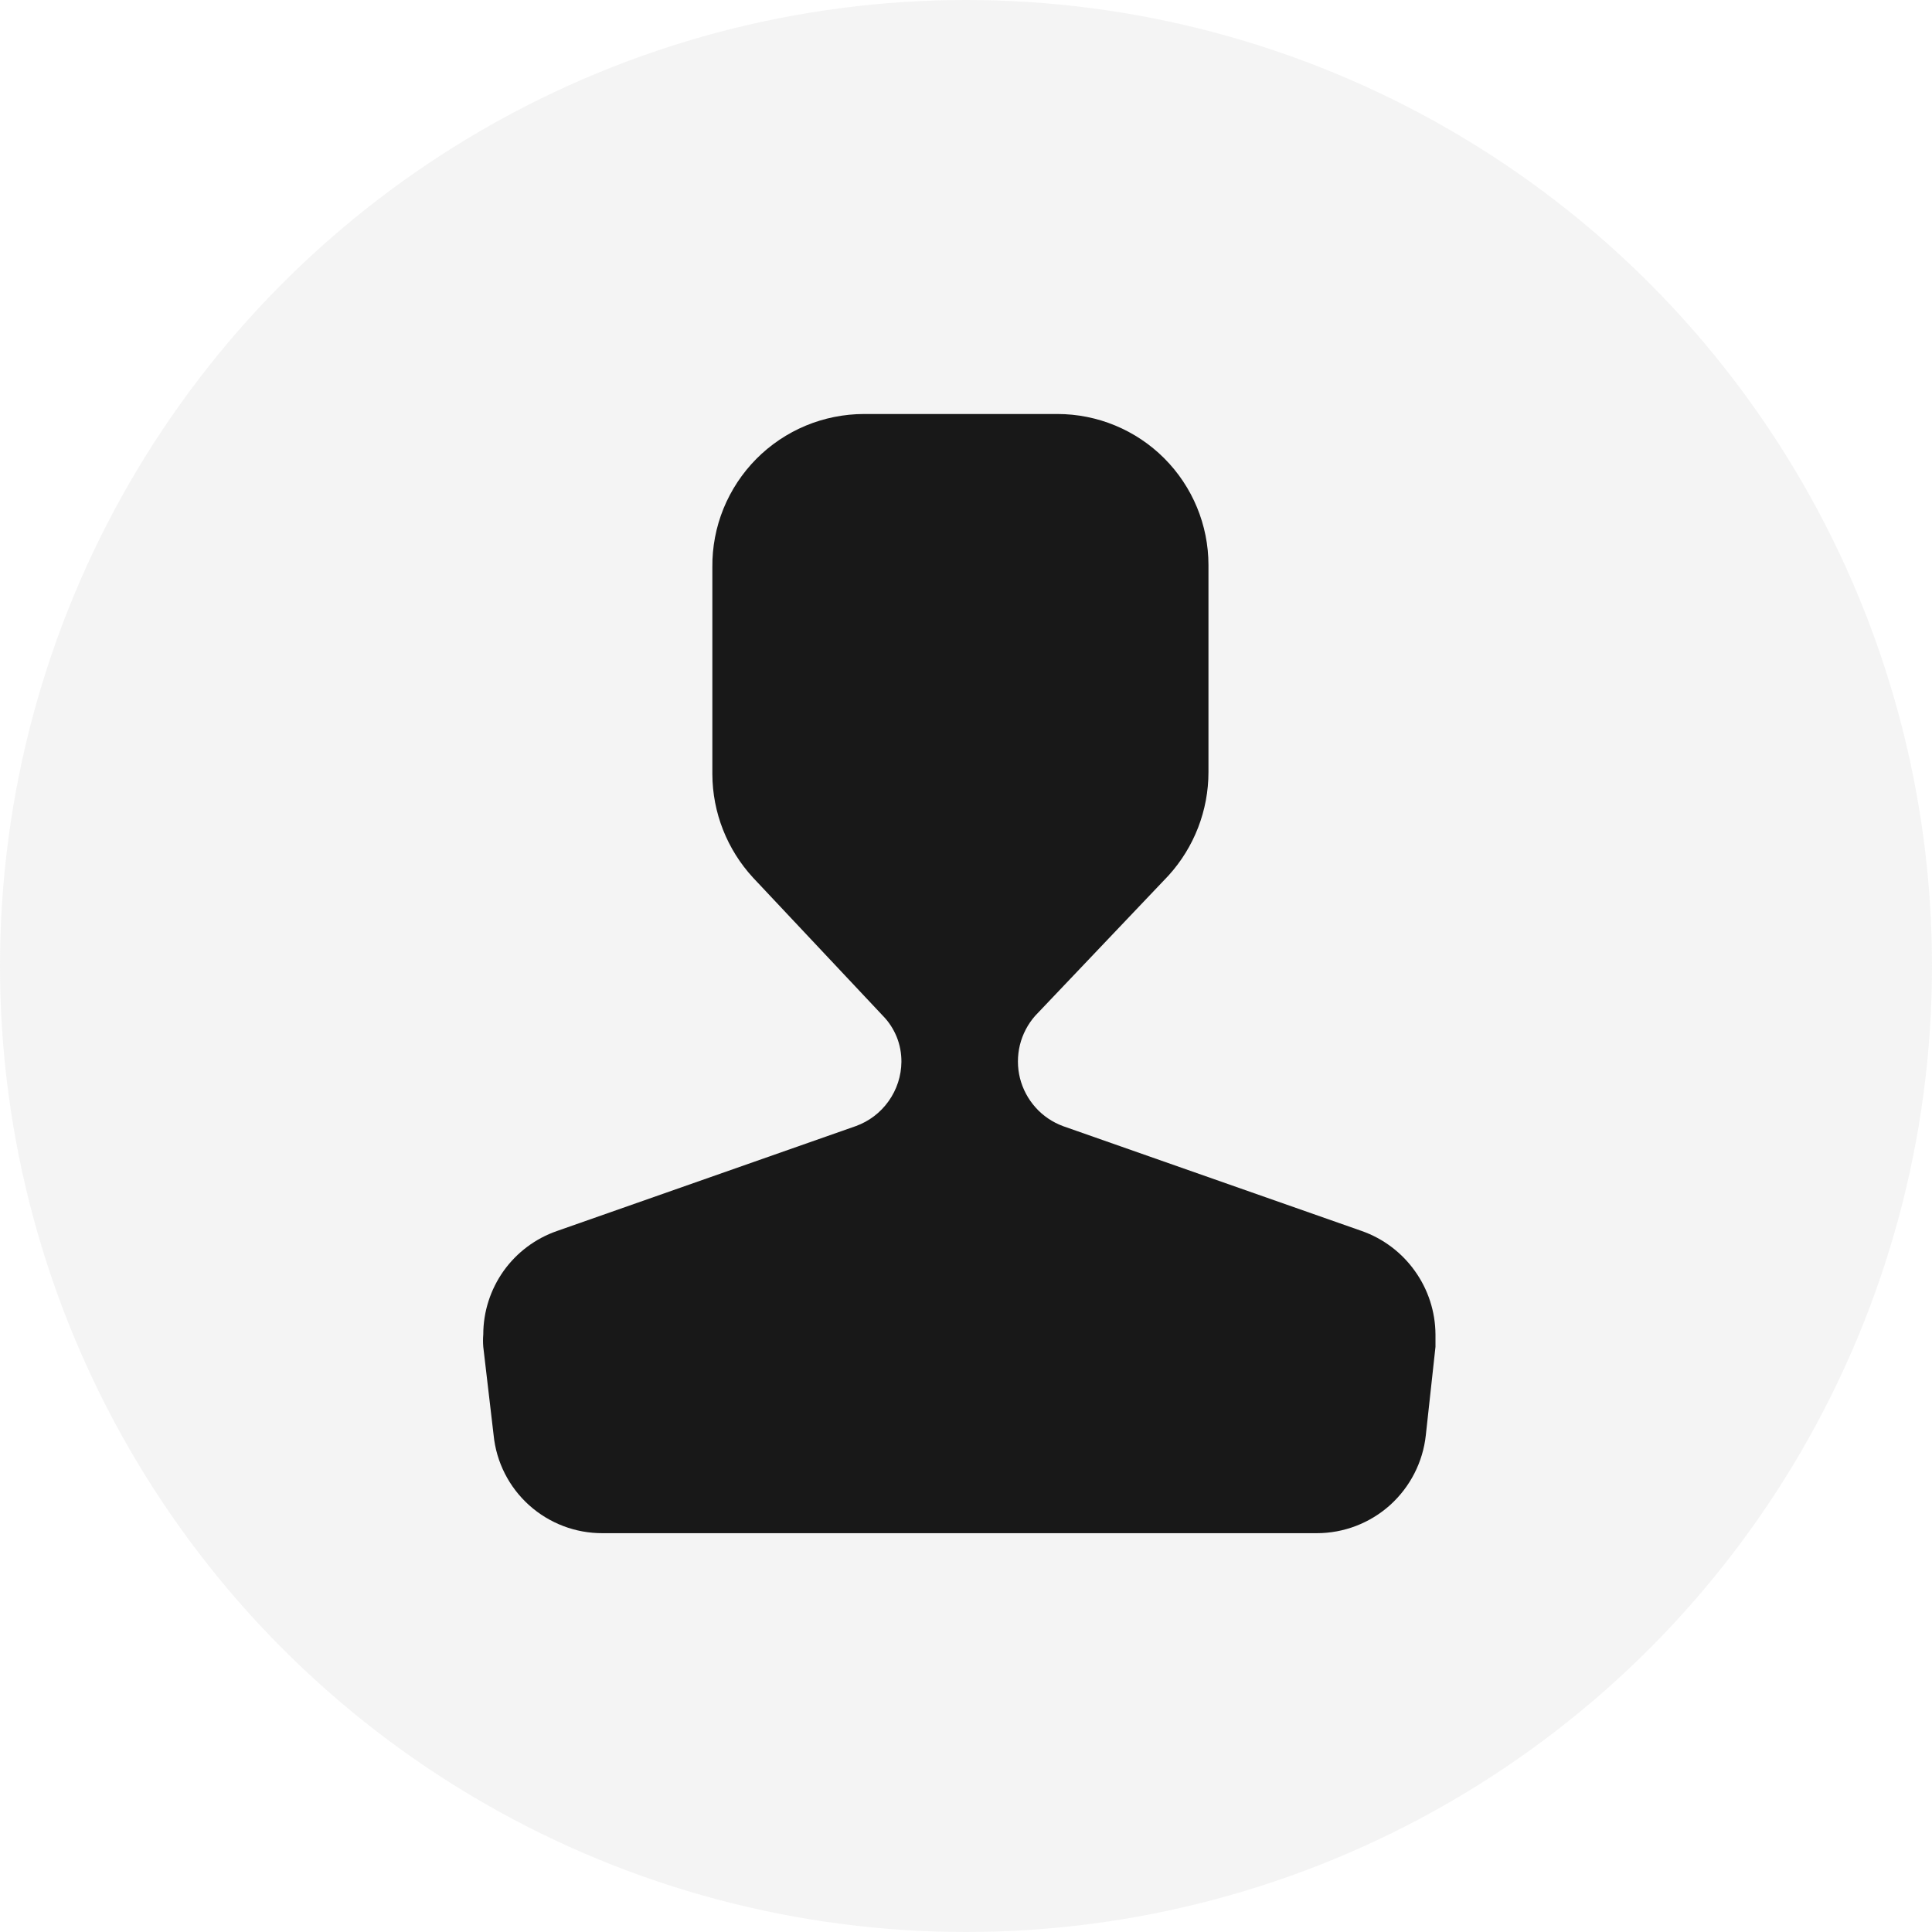 <svg width="28" height="28" viewBox="0 0 28 28" fill="none" xmlns="http://www.w3.org/2000/svg">
<circle cx="14" cy="14" r="14" fill="#E3E3E3" fill-opacity="0.4"/>
<path d="M8.734 22.22C8.341 22.222 7.962 22.078 7.669 21.815C7.377 21.553 7.193 21.191 7.154 20.8L7.004 19.52C6.999 19.46 6.999 19.4 7.004 19.34C7.004 19.01 7.108 18.688 7.299 18.419C7.491 18.15 7.762 17.948 8.074 17.84L12.404 16.32C12.595 16.251 12.761 16.125 12.879 15.958C12.997 15.792 13.062 15.594 13.064 15.39C13.065 15.266 13.042 15.143 12.996 15.028C12.949 14.913 12.881 14.808 12.794 14.72L10.914 12.72C10.537 12.311 10.326 11.776 10.324 11.22V8.22C10.321 7.929 10.376 7.641 10.485 7.372C10.595 7.103 10.756 6.858 10.961 6.651C11.165 6.445 11.409 6.281 11.677 6.169C11.945 6.058 12.233 6 12.524 6H15.324C15.905 6 16.462 6.231 16.872 6.641C17.283 7.052 17.514 7.609 17.514 8.19V11.19C17.514 11.745 17.307 12.28 16.934 12.69L15.004 14.72C14.896 14.842 14.82 14.988 14.781 15.145C14.743 15.303 14.743 15.468 14.782 15.625C14.822 15.783 14.899 15.928 15.007 16.049C15.115 16.171 15.252 16.263 15.404 16.32L19.734 17.84C20.045 17.949 20.315 18.152 20.506 18.421C20.698 18.689 20.802 19.01 20.804 19.34C20.804 19.4 20.804 19.46 20.804 19.52L20.664 20.8C20.622 21.19 20.437 21.55 20.146 21.813C19.854 22.075 19.476 22.22 19.084 22.22H8.734Z" fill="#181818"/>
</svg>
